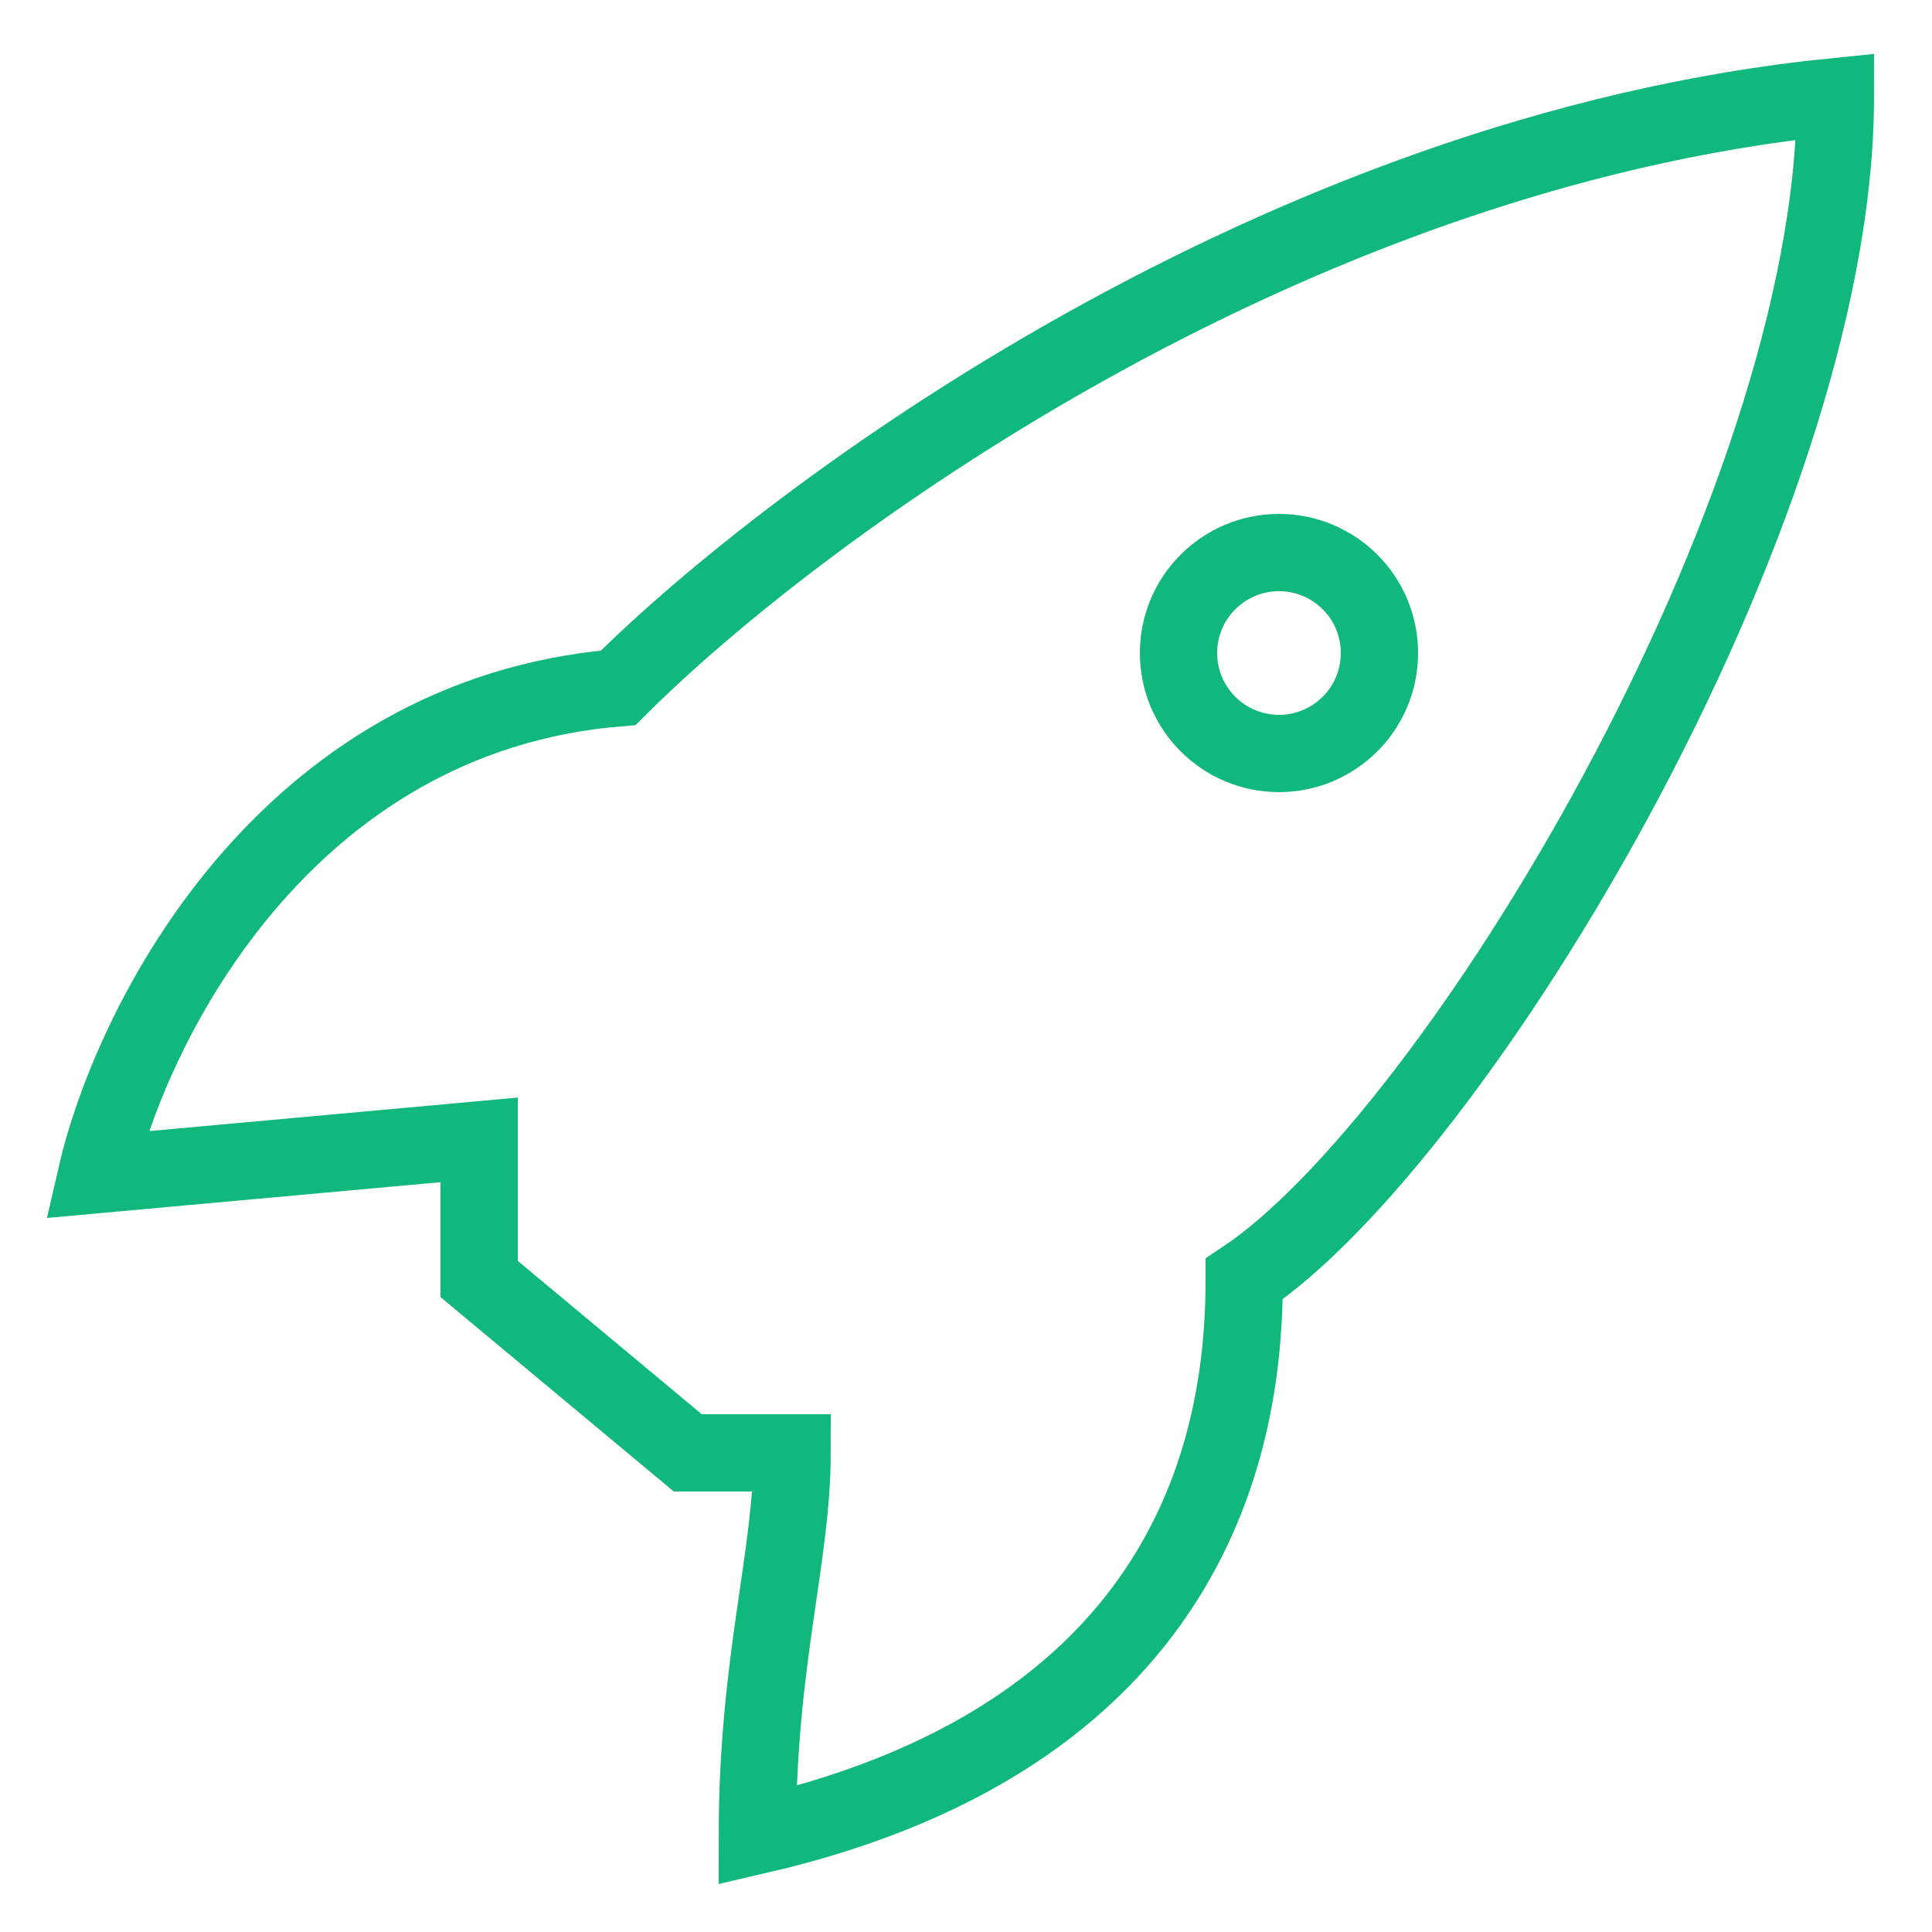 <svg width="20" height="20" viewBox="0 0 20 20" fill="none" xmlns="http://www.w3.org/2000/svg">
<path d="M19 1C13.24 1.576 8.2 5.32 6.4 7.12C2.944 7.408 1.36 10.6 1 12.16L4.96 11.8V13.24L7.12 15.04H8.2C8.2 16.12 7.84 17.2 7.84 19C12.52 17.92 12.88 14.68 12.88 13.24C15.04 11.8 19 5.32 19 1Z" stroke="#11B87B" stroke-width="0.8"/>
<circle cx="13.24" cy="6.76" r="1.04" stroke="#11B87B" stroke-width="0.8"/>
</svg>
